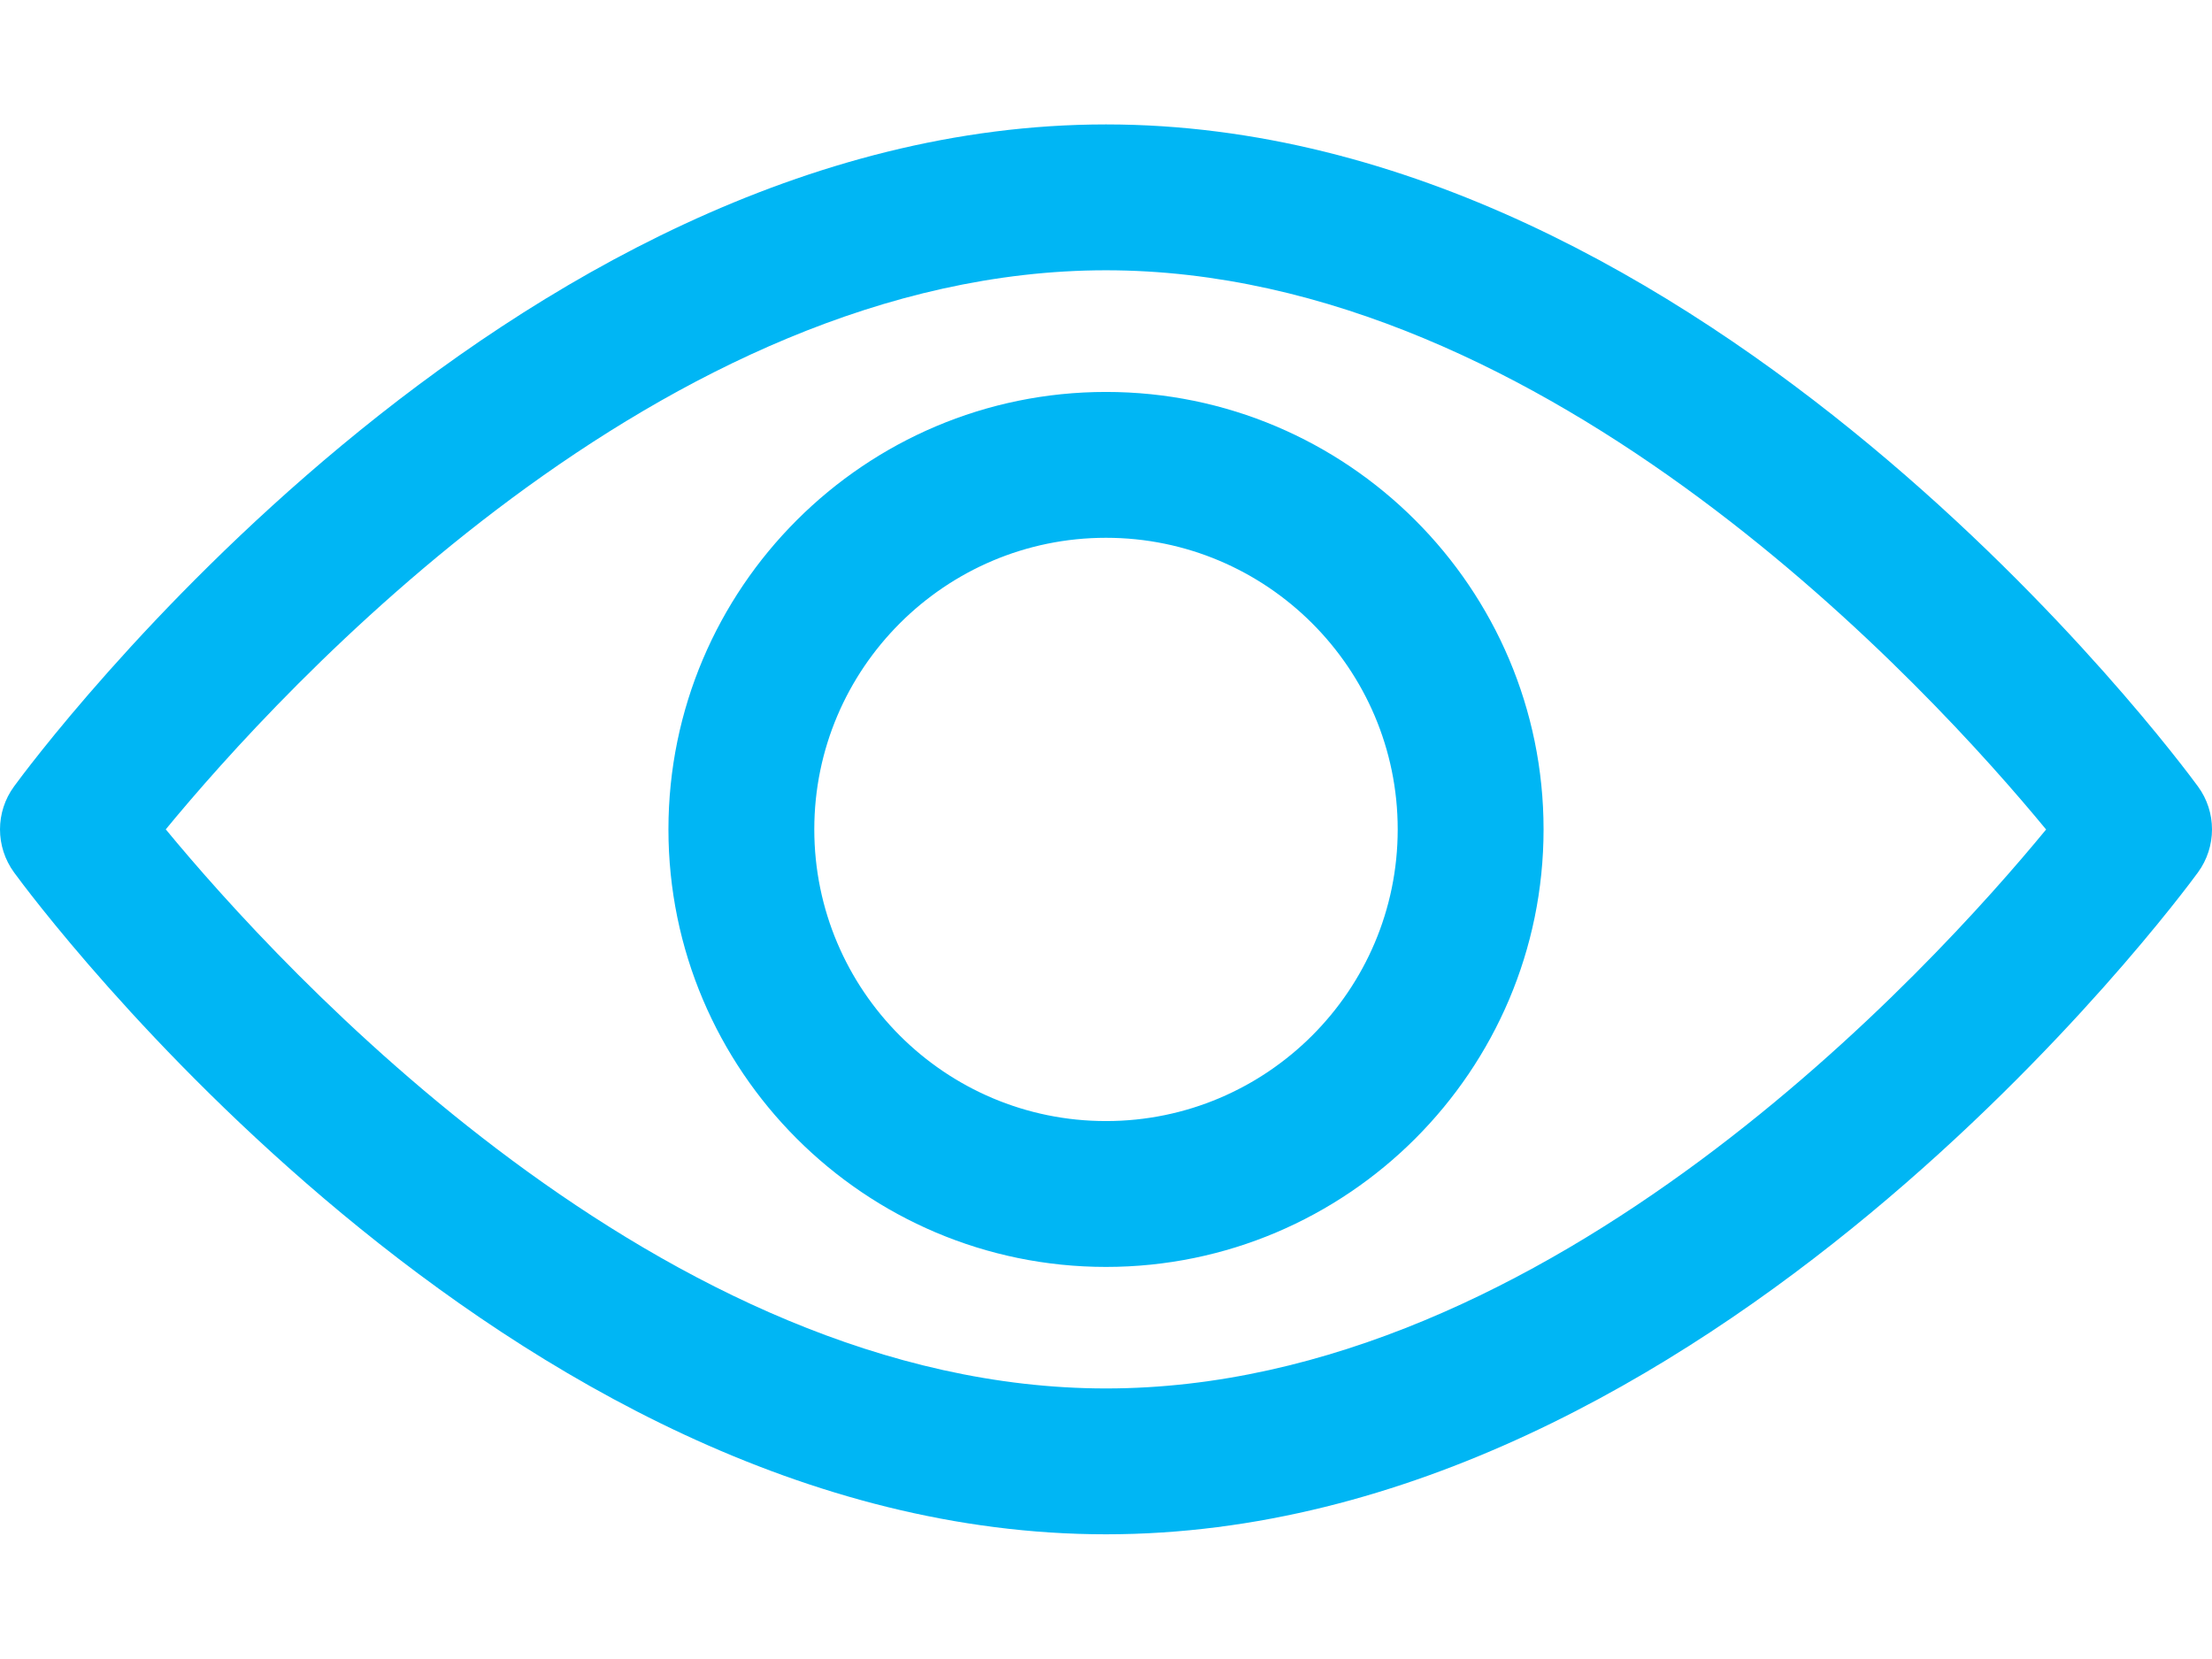 <svg width="16" height="12" viewBox="0 0 16 12" fill="none" xmlns="http://www.w3.org/2000/svg">
<path fill-rule="evenodd" clip-rule="evenodd" d="M8 0.9C12.35 0.9 15.755 5.493 15.898 5.688C16.034 5.873 16.034 6.125 15.898 6.311C15.755 6.506 12.35 11.098 8 11.098C3.65 11.098 0.244 6.506 0.102 6.311C-0.034 6.125 -0.034 5.873 0.102 5.688C0.244 5.493 3.65 0.9 8 0.9ZM1.199 5.999C2.021 6.995 4.796 10.043 8 10.043C11.211 10.043 13.98 6.997 14.8 6C13.979 5.003 11.204 1.955 8 1.955C4.789 1.955 2.02 5.002 1.199 5.999ZM4.835 5.999C4.835 4.254 6.255 2.835 8 2.835C9.745 2.835 11.165 4.254 11.165 5.999C11.165 7.744 9.745 9.164 8 9.164C6.255 9.164 4.835 7.744 4.835 5.999ZM5.89 5.999C5.89 7.163 6.836 8.109 8 8.109C9.163 8.109 10.11 7.163 10.11 5.999C10.11 4.836 9.163 3.89 8 3.89C6.837 3.89 5.89 4.836 5.89 5.999Z" fill="#00B6F4"/>
</svg>
